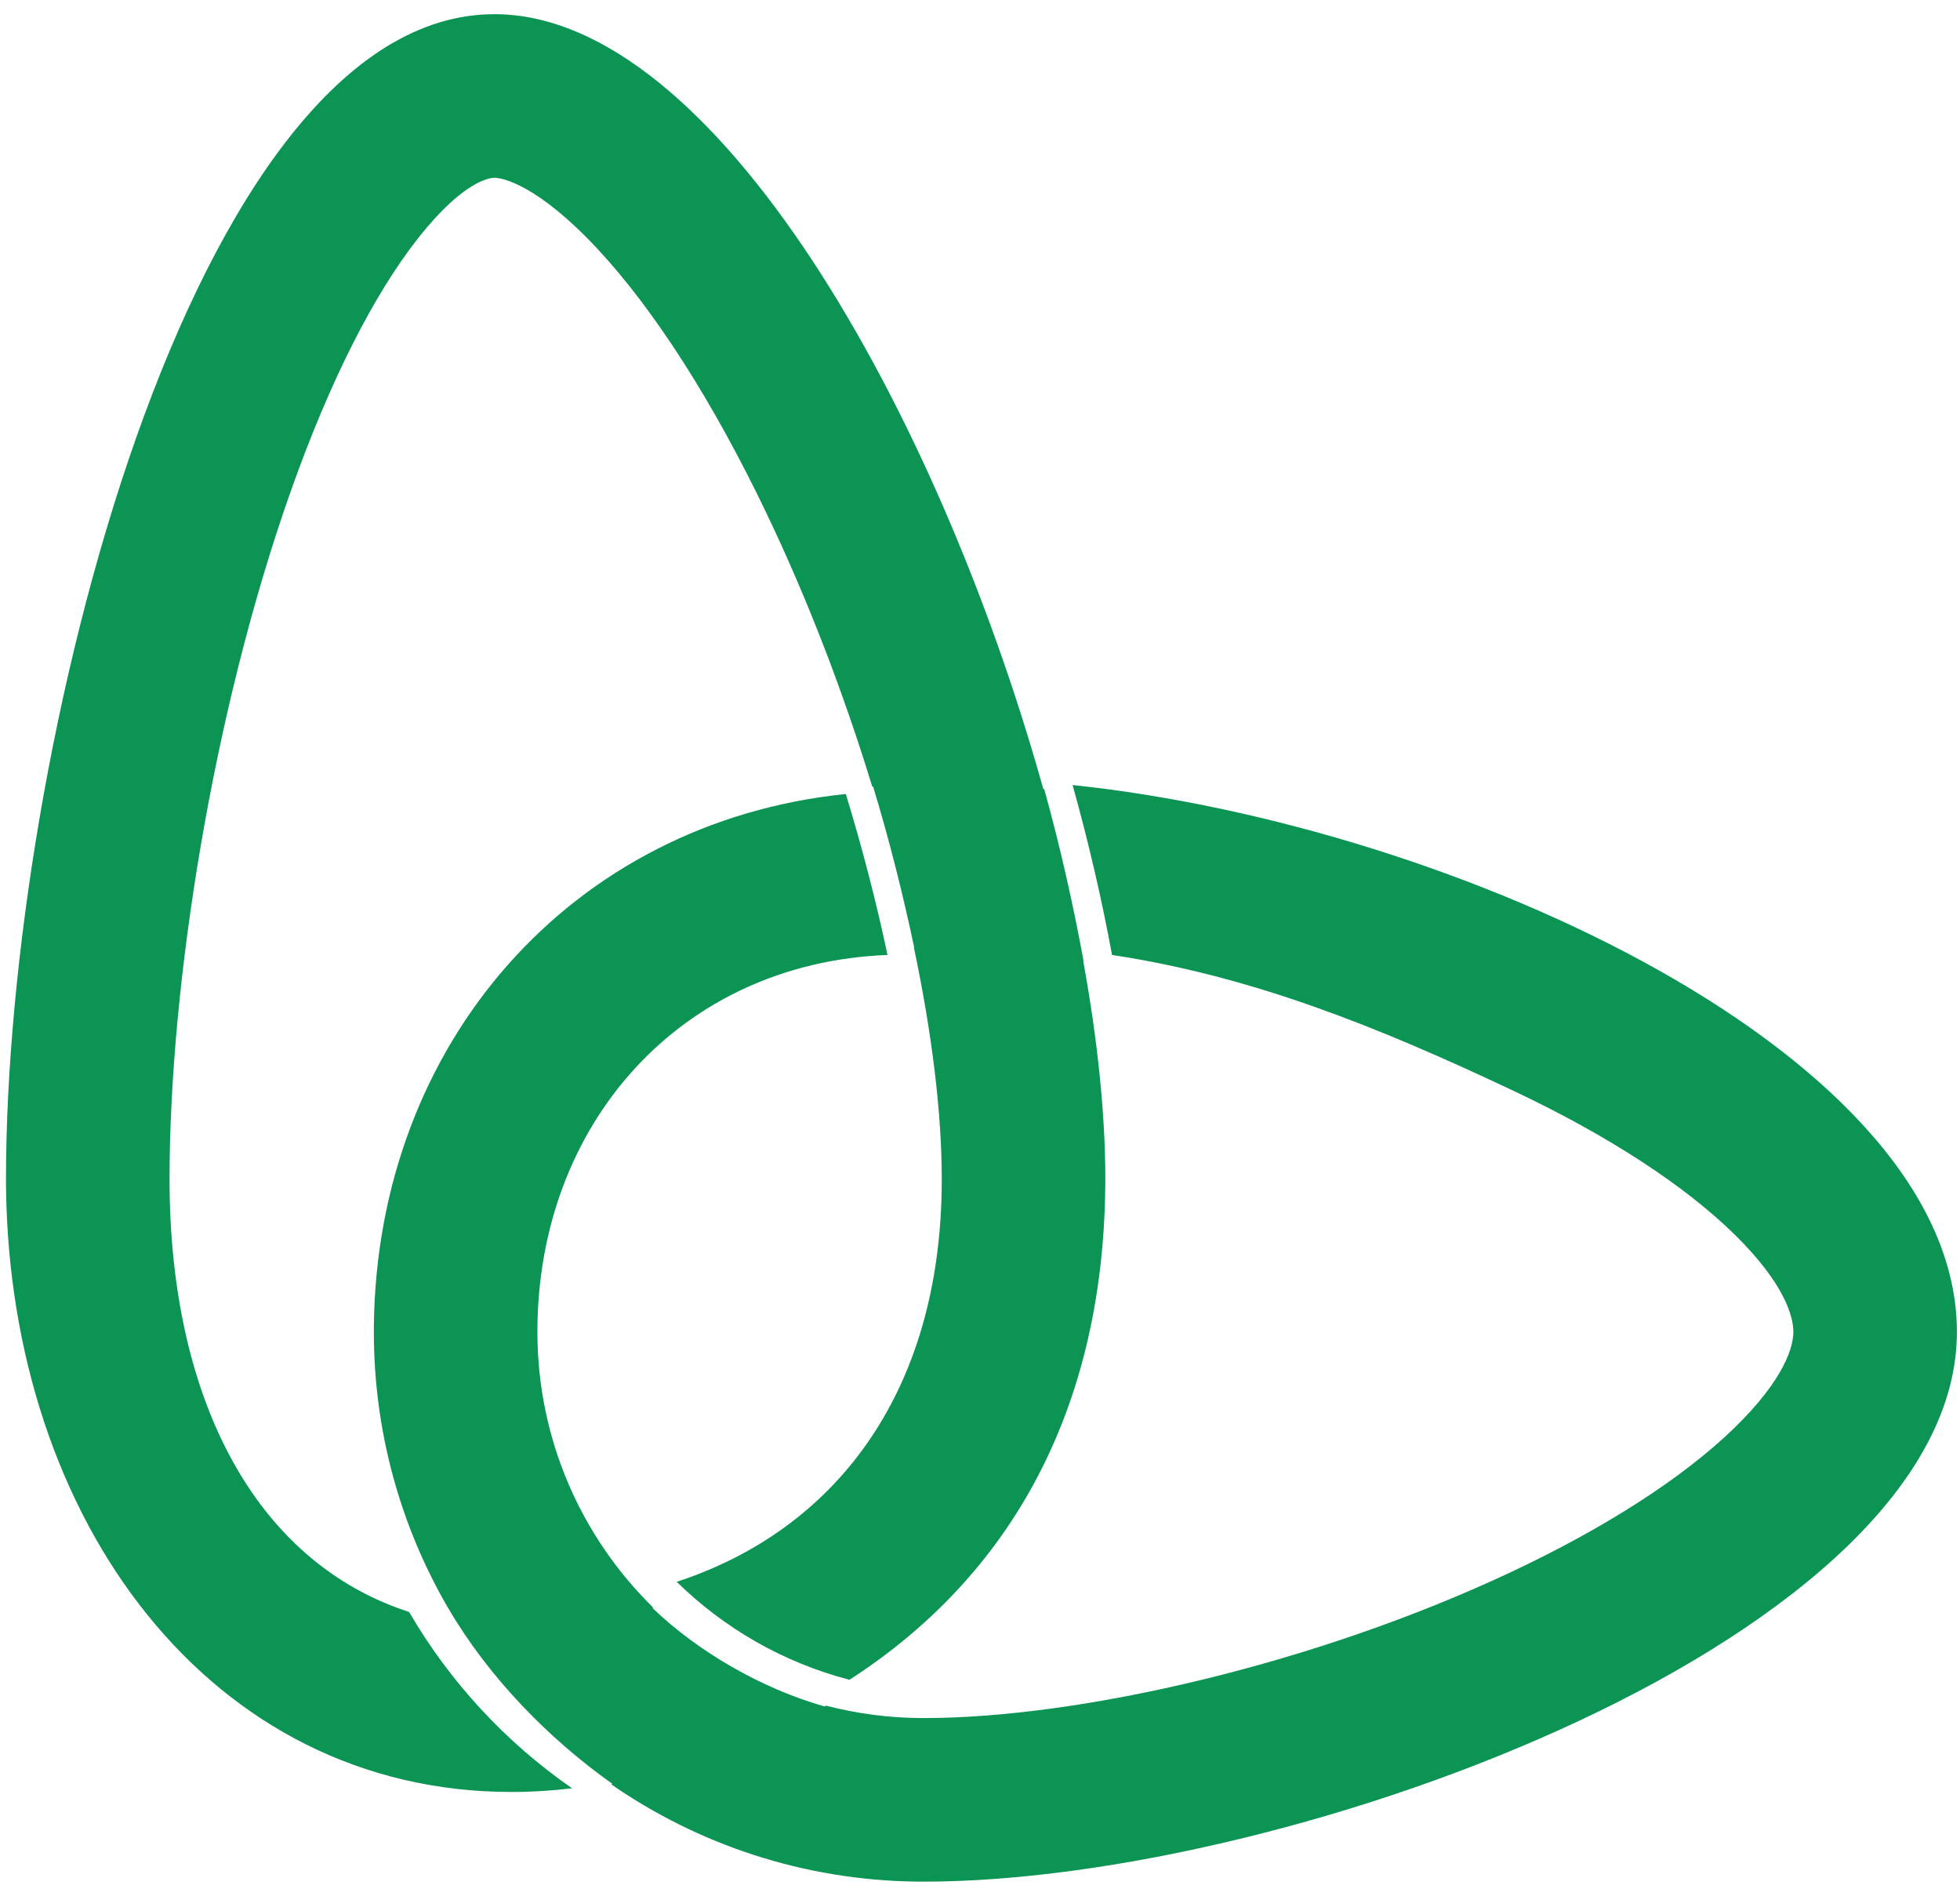 <svg width="92" height="89" viewBox="0 0 92 89" fill="none" xmlns="http://www.w3.org/2000/svg">
<path d="M50.347 36.843C68.431 38.745 91.854 49.604 91.855 62.509C91.854 76.758 60.785 88.308 43.349 88.309L43.016 88.307C37.694 88.239 32.76 86.561 28.681 83.736C28.705 83.733 28.73 83.729 28.755 83.726C25.72 81.583 22.904 78.673 21.033 75.462H21.031C18.817 71.655 17.548 67.229 17.548 62.508L17.55 62.175C17.717 48.973 26.809 38.582 39.702 37.264C40.486 39.833 41.144 42.377 41.658 44.818C31.973 45.186 25.225 52.733 25.225 62.508C25.225 67.578 27.308 72.162 30.664 75.451C30.651 75.456 30.637 75.459 30.624 75.463C32.76 77.52 35.759 79.252 38.711 80.088C38.732 80.075 38.754 80.062 38.774 80.049C40.236 80.429 41.769 80.632 43.349 80.632C50.745 80.632 61.761 78.082 70.878 73.803C75.403 71.678 79.02 69.33 81.385 67.038C83.812 64.686 84.178 63.154 84.178 62.508C84.177 61.813 83.796 60.272 81.425 57.942C79.104 55.663 75.546 53.323 71.065 51.205C64.611 48.154 58.744 45.81 52.197 44.818C51.724 42.233 51.101 39.551 50.347 36.843ZM23.209 0.666C33.581 0.666 44.044 19.379 48.971 37.028C48.985 37.03 48.999 37.032 49.014 37.033C49.768 39.741 50.392 42.535 50.865 45.12C50.859 45.119 50.853 45.118 50.848 45.117C51.517 48.792 51.883 52.269 51.883 55.344L51.88 55.713C51.761 66.141 47.471 73.933 39.873 78.835C36.767 78.027 33.986 76.416 31.763 74.237C39.056 71.856 44.205 65.514 44.205 55.344C44.205 52.226 43.745 48.489 42.899 44.476C42.904 44.475 42.909 44.475 42.913 44.475C42.404 42.064 41.755 39.45 40.983 36.916C40.97 36.917 40.957 36.919 40.943 36.92C39.619 32.581 37.932 28.17 35.965 24.061C33.466 18.843 30.722 14.562 28.075 11.712C25.256 8.677 23.587 8.343 23.209 8.343C23.029 8.343 21.792 8.436 19.639 11.161C17.554 13.8 15.475 17.887 13.64 23.076C9.982 33.421 7.958 46.225 7.958 55.344C7.958 65.529 11.895 73.283 19.203 75.652C21.116 78.941 23.735 81.769 26.852 83.927C25.917 84.041 24.966 84.1 24.003 84.1C9.865 84.099 0.462 71.362 0.283 55.713L0.281 55.344C0.281 35.375 8.96 0.666 23.209 0.666Z" fill="#0B9454"/>
</svg>
